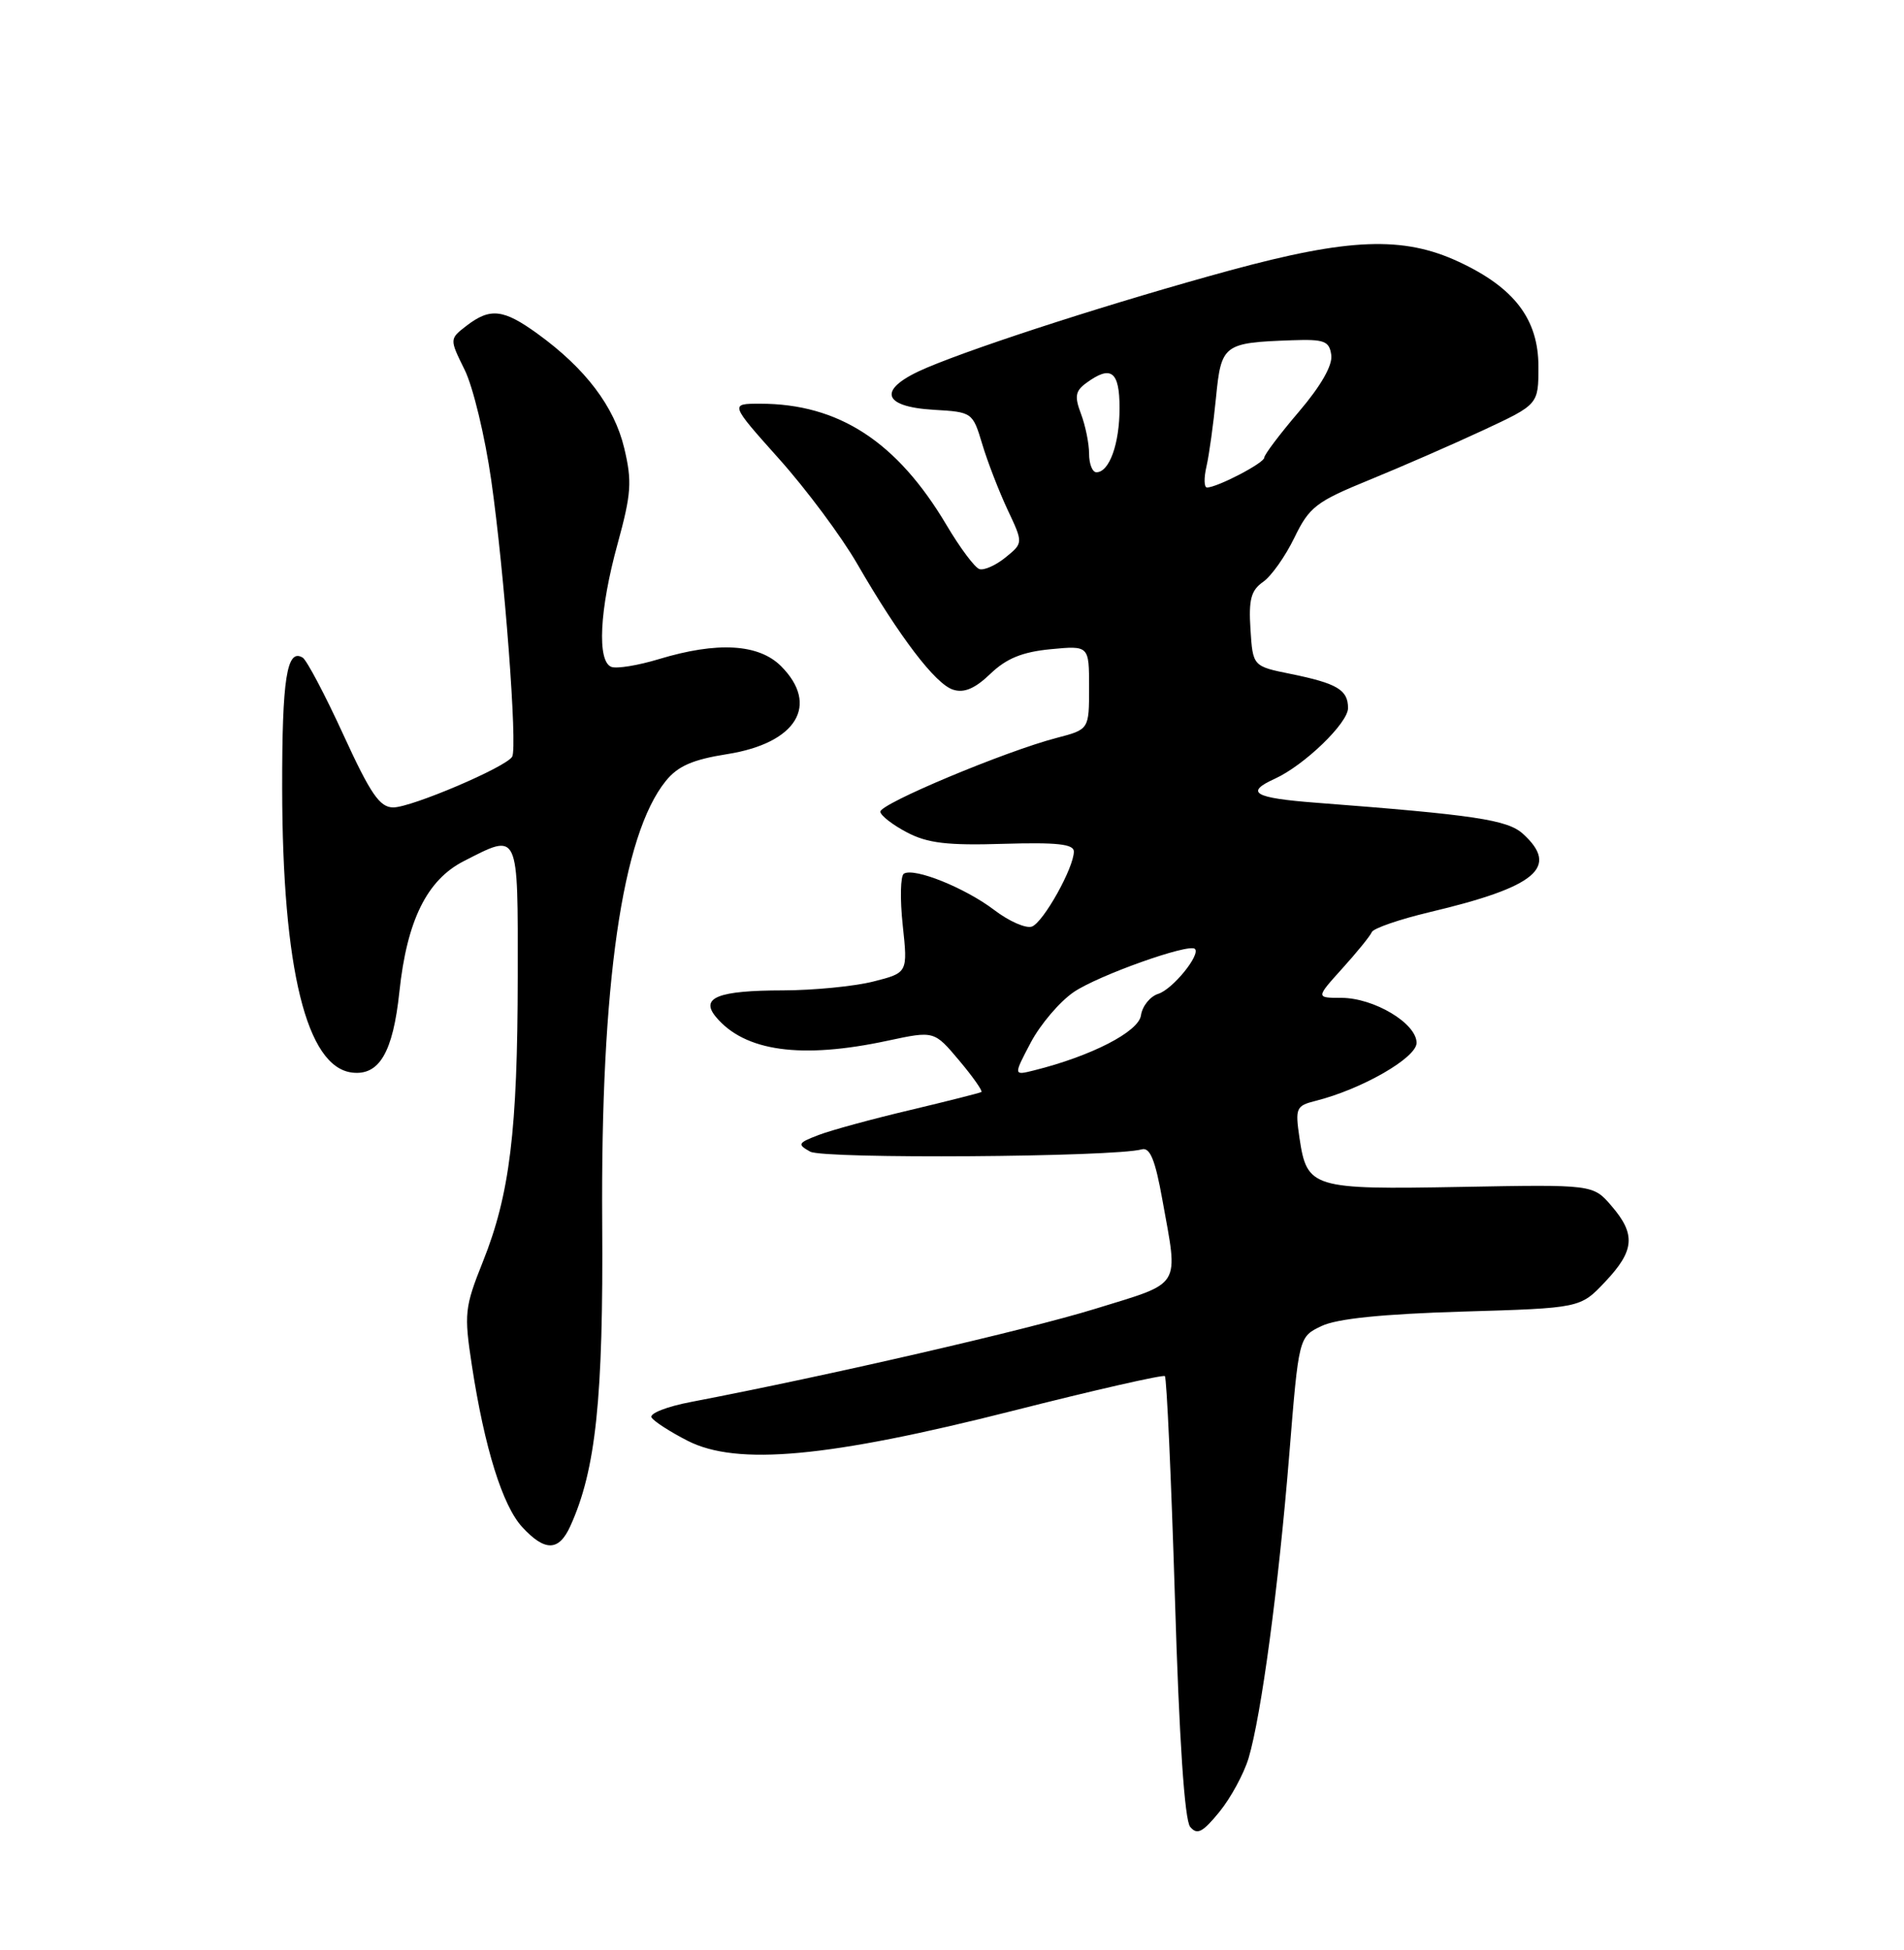 <?xml version="1.0" encoding="UTF-8" standalone="no"?>
<!DOCTYPE svg PUBLIC "-//W3C//DTD SVG 1.1//EN" "http://www.w3.org/Graphics/SVG/1.1/DTD/svg11.dtd" >
<svg xmlns="http://www.w3.org/2000/svg" xmlns:xlink="http://www.w3.org/1999/xlink" version="1.1" viewBox="0 0 250 256">
 <g >
 <path fill="currentColor"
d=" M 163.94 230.82 C 165.61 225.22 167.87 208.39 169.28 191.01 C 170.53 175.51 170.53 175.51 173.51 174.09 C 175.52 173.12 181.47 172.51 191.99 172.19 C 207.50 171.73 207.50 171.73 210.75 168.29 C 214.63 164.19 214.81 162.05 211.59 158.31 C 209.17 155.50 209.17 155.50 191.84 155.82 C 172.23 156.18 171.61 155.99 170.62 149.36 C 170.05 145.47 170.18 145.17 172.72 144.53 C 178.79 143.01 186.00 138.87 186.00 136.91 C 186.00 134.35 180.42 131.01 176.13 131.00 C 172.77 131.00 172.77 131.00 176.25 127.14 C 178.17 125.02 179.91 122.87 180.12 122.37 C 180.33 121.87 183.76 120.69 187.75 119.74 C 201.73 116.43 204.80 113.85 199.96 109.46 C 197.92 107.62 193.63 106.98 172.75 105.38 C 164.64 104.76 163.41 104.04 167.38 102.24 C 171.26 100.47 177.00 94.93 177.00 92.96 C 177.00 90.57 175.58 89.72 169.50 88.48 C 164.50 87.47 164.50 87.47 164.19 82.62 C 163.94 78.71 164.26 77.50 165.85 76.39 C 166.93 75.64 168.78 73.02 169.96 70.58 C 171.92 66.54 172.81 65.86 179.81 63.00 C 184.04 61.27 190.76 58.34 194.75 56.48 C 202.00 53.10 202.00 53.10 202.00 48.13 C 202.00 41.92 198.85 37.77 191.54 34.37 C 184.25 30.97 177.12 31.24 161.42 35.52 C 146.75 39.52 128.80 45.28 121.70 48.27 C 115.20 51.01 115.59 53.39 122.62 53.80 C 127.66 54.09 127.72 54.14 128.97 58.30 C 129.66 60.61 131.16 64.48 132.29 66.90 C 134.36 71.29 134.36 71.29 132.03 73.18 C 130.75 74.22 129.20 74.91 128.60 74.71 C 127.99 74.52 126.05 71.92 124.28 68.93 C 117.78 57.98 110.12 53.00 99.80 53.00 C 95.82 53.00 95.82 53.00 102.30 60.25 C 105.87 64.24 110.47 70.42 112.54 74.00 C 118.08 83.58 122.82 89.81 125.14 90.54 C 126.59 91.01 128.02 90.40 130.05 88.45 C 132.15 86.44 134.23 85.59 137.95 85.23 C 143.00 84.75 143.00 84.75 143.00 90.25 C 143.00 95.76 143.00 95.76 138.75 96.87 C 132.01 98.62 115.49 105.54 115.59 106.57 C 115.64 107.08 117.22 108.30 119.09 109.28 C 121.79 110.70 124.42 111.01 131.75 110.78 C 138.79 110.57 141.00 110.81 141.00 111.79 C 141.00 113.92 137.01 121.06 135.50 121.64 C 134.73 121.93 132.50 120.96 130.55 119.47 C 126.74 116.57 120.03 113.86 118.68 114.70 C 118.23 114.97 118.16 118.02 118.53 121.46 C 119.20 127.71 119.20 127.71 114.66 128.86 C 112.16 129.49 106.83 130.01 102.81 130.02 C 94.29 130.03 91.90 130.97 93.99 133.49 C 97.77 138.04 105.19 139.07 116.58 136.62 C 122.66 135.32 122.66 135.32 125.94 139.22 C 127.74 141.36 129.05 143.23 128.86 143.36 C 128.66 143.49 124.45 144.55 119.50 145.73 C 114.55 146.90 109.15 148.37 107.50 149.00 C 104.75 150.05 104.66 150.23 106.38 151.19 C 108.13 152.17 146.24 151.91 149.93 150.89 C 151.00 150.60 151.69 152.29 152.62 157.50 C 154.73 169.24 155.33 168.26 143.75 171.84 C 134.84 174.59 108.70 180.61 90.74 184.05 C 87.57 184.65 85.23 185.57 85.55 186.09 C 85.87 186.61 88.00 187.98 90.29 189.15 C 96.77 192.46 108.78 191.35 133.00 185.21 C 143.72 182.49 152.70 180.45 152.95 180.66 C 153.19 180.88 153.78 193.97 154.27 209.76 C 154.83 228.38 155.54 238.94 156.27 239.83 C 157.19 240.93 157.90 240.57 160.11 237.87 C 161.60 236.04 163.32 232.87 163.94 230.82 Z  M 74.88 200.36 C 78.24 192.99 79.23 183.60 79.07 160.50 C 78.86 129.24 81.68 109.64 87.41 102.54 C 89.00 100.57 90.94 99.72 95.50 99.00 C 104.59 97.56 107.64 92.55 102.55 87.45 C 99.61 84.52 94.18 84.21 86.52 86.53 C 83.79 87.36 80.97 87.82 80.27 87.55 C 78.38 86.82 78.71 80.06 81.08 71.44 C 82.90 64.80 83.01 63.22 81.96 58.82 C 80.65 53.36 76.88 48.38 70.60 43.83 C 66.10 40.57 64.37 40.37 61.25 42.77 C 59.01 44.50 59.01 44.50 61.01 48.55 C 62.11 50.77 63.68 57.29 64.50 63.04 C 66.23 75.14 67.97 98.11 67.25 99.34 C 66.47 100.70 54.03 106.00 51.64 106.00 C 49.86 106.00 48.66 104.25 45.09 96.47 C 42.69 91.23 40.28 86.68 39.75 86.34 C 37.66 85.06 37.03 89.07 37.05 103.50 C 37.08 127.24 40.25 140.11 46.24 140.81 C 49.80 141.23 51.60 138.15 52.44 130.21 C 53.43 120.84 56.06 115.52 60.90 113.05 C 68.19 109.33 68.00 108.92 67.98 128.25 C 67.96 148.44 66.93 156.83 63.41 165.62 C 61.00 171.65 60.92 172.46 61.96 179.27 C 63.62 190.10 65.99 197.69 68.58 200.49 C 71.56 203.71 73.38 203.67 74.88 200.36 Z  M 135.35 136.85 C 136.62 134.46 139.16 131.48 141.00 130.23 C 144.22 128.05 156.09 123.82 156.89 124.57 C 157.68 125.32 153.98 129.87 152.09 130.47 C 151.01 130.81 149.99 132.08 149.81 133.30 C 149.51 135.45 143.28 138.65 135.78 140.52 C 133.06 141.20 133.06 141.20 135.35 136.85 Z  M 158.41 61.25 C 158.76 59.74 159.32 55.68 159.66 52.23 C 160.35 45.21 160.63 44.99 169.63 44.67 C 173.89 44.52 174.54 44.76 174.80 46.61 C 174.99 47.95 173.45 50.65 170.55 54.05 C 168.05 56.98 166.00 59.69 166.00 60.08 C 166.00 60.78 159.82 64.00 158.48 64.00 C 158.09 64.00 158.06 62.76 158.41 61.25 Z  M 143.00 59.57 C 143.00 58.23 142.52 55.88 141.94 54.34 C 141.07 52.05 141.19 51.33 142.63 50.28 C 145.89 47.89 147.00 48.73 147.00 53.57 C 147.00 58.27 145.66 62.00 143.96 62.00 C 143.43 62.00 143.00 60.90 143.00 59.57 Z "/>
</g>
</svg>